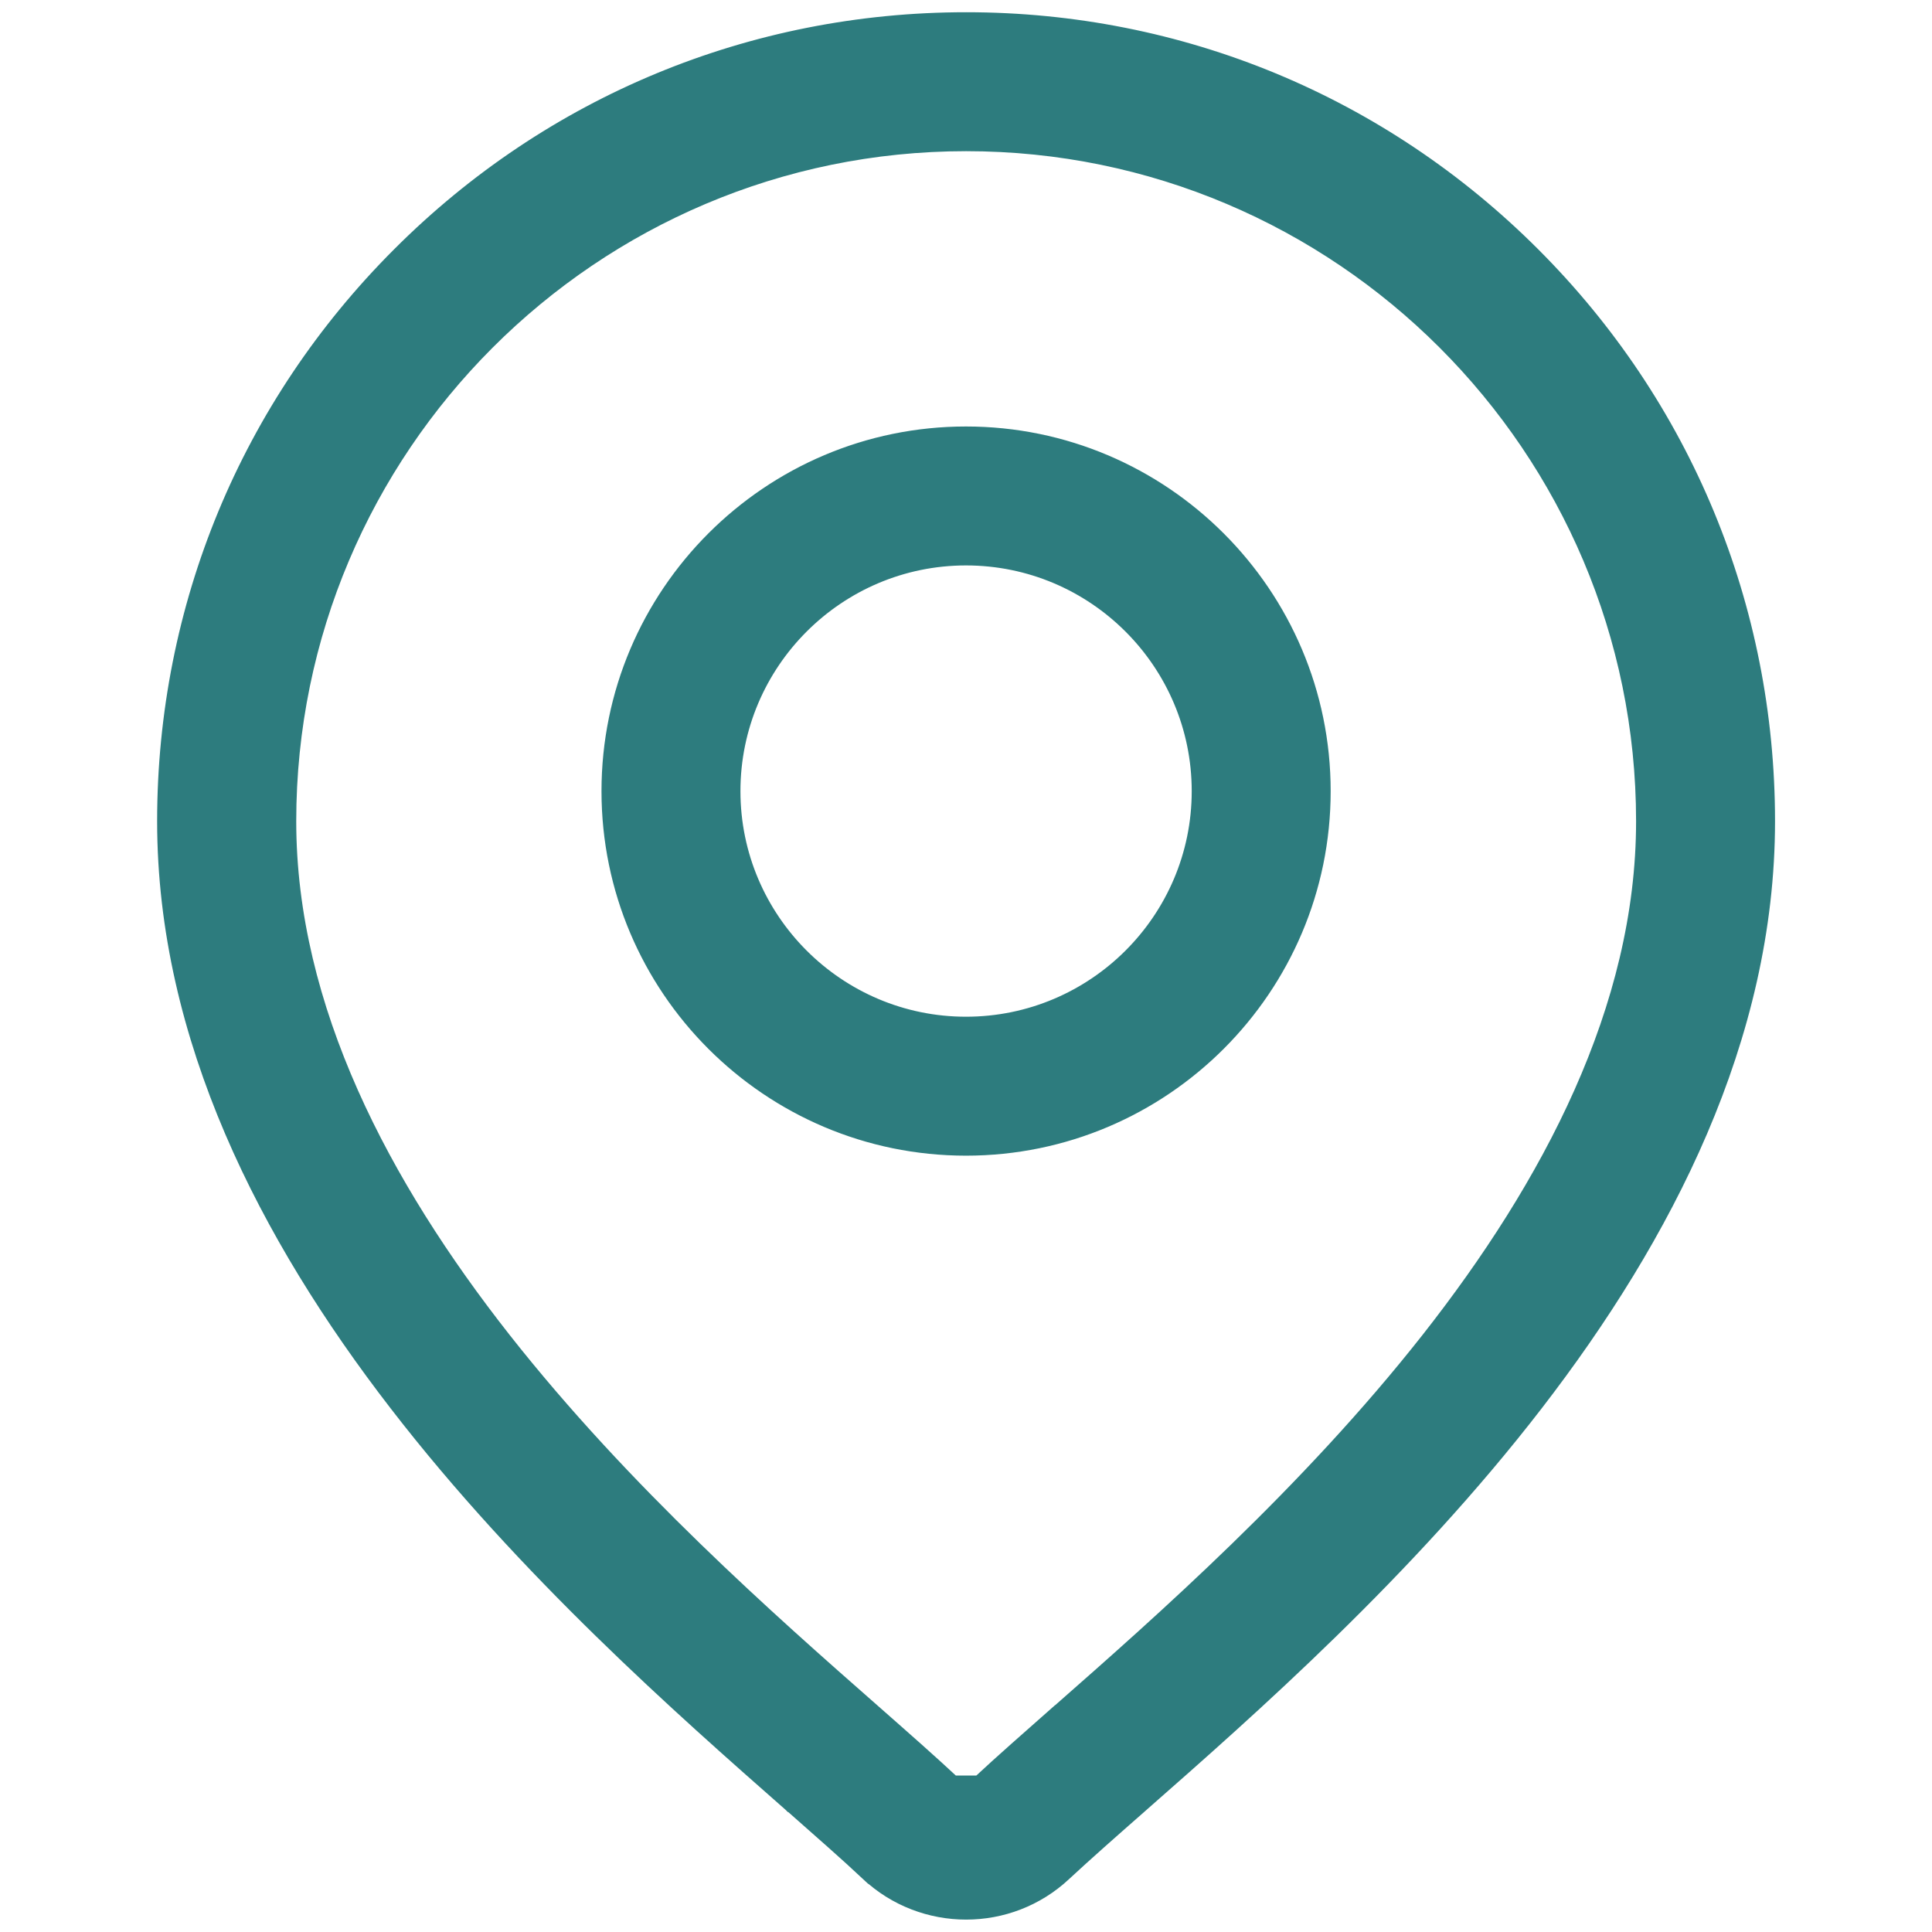 <svg width="12" height="12" viewBox="0 0 12 12" fill="none" xmlns="http://www.w3.org/2000/svg">
<path d="M5.391 11.638L5.422 11.605L5.391 11.638C5.263 11.518 5.101 11.376 4.913 11.21L4.912 11.21L4.911 11.209C4.234 10.613 3.263 9.759 2.461 8.719C1.658 7.679 1.021 6.448 1.021 5.101C1.021 3.771 1.539 2.52 2.48 1.58C3.42 0.639 4.671 0.121 6.001 0.121C7.331 0.121 8.581 0.639 9.522 1.58C10.462 2.52 10.98 3.771 10.98 5.101C10.98 6.448 10.343 7.679 9.541 8.719C8.739 9.759 7.767 10.614 7.09 11.209L7.089 11.21C6.901 11.375 6.739 11.518 6.61 11.638C6.439 11.798 6.22 11.878 6.001 11.878C5.782 11.878 5.562 11.798 5.391 11.638ZM5.423 10.629C5.615 10.798 5.782 10.945 5.919 11.073L6.082 11.073C6.082 11.073 6.082 11.073 6.082 11.073C6.219 10.945 6.386 10.799 6.577 10.63L6.579 10.629C7.216 10.069 8.123 9.27 8.872 8.318C9.621 7.365 10.207 6.264 10.207 5.101C10.207 2.781 8.32 0.894 6.001 0.894C3.681 0.894 1.795 2.781 1.795 5.101C1.795 6.264 2.38 7.365 3.129 8.318C3.878 9.27 4.786 10.069 5.423 10.629Z" fill="#2D7C7E" stroke="#2D7C7E" stroke-width="0.09"/>
<path d="M6 2.694C7.224 2.694 8.22 3.69 8.22 4.914C8.22 6.138 7.224 7.133 6 7.133C4.776 7.133 3.781 6.138 3.781 4.914C3.781 3.69 4.776 2.694 6 2.694ZM6 6.36C6.798 6.36 7.447 5.711 7.447 4.914C7.447 4.116 6.798 3.467 6 3.467C5.203 3.467 4.554 4.116 4.554 4.914C4.554 5.711 5.203 6.36 6 6.36Z" fill="#2D7C7E" stroke="#2D7C7E" stroke-width="0.09"/>
</svg>
